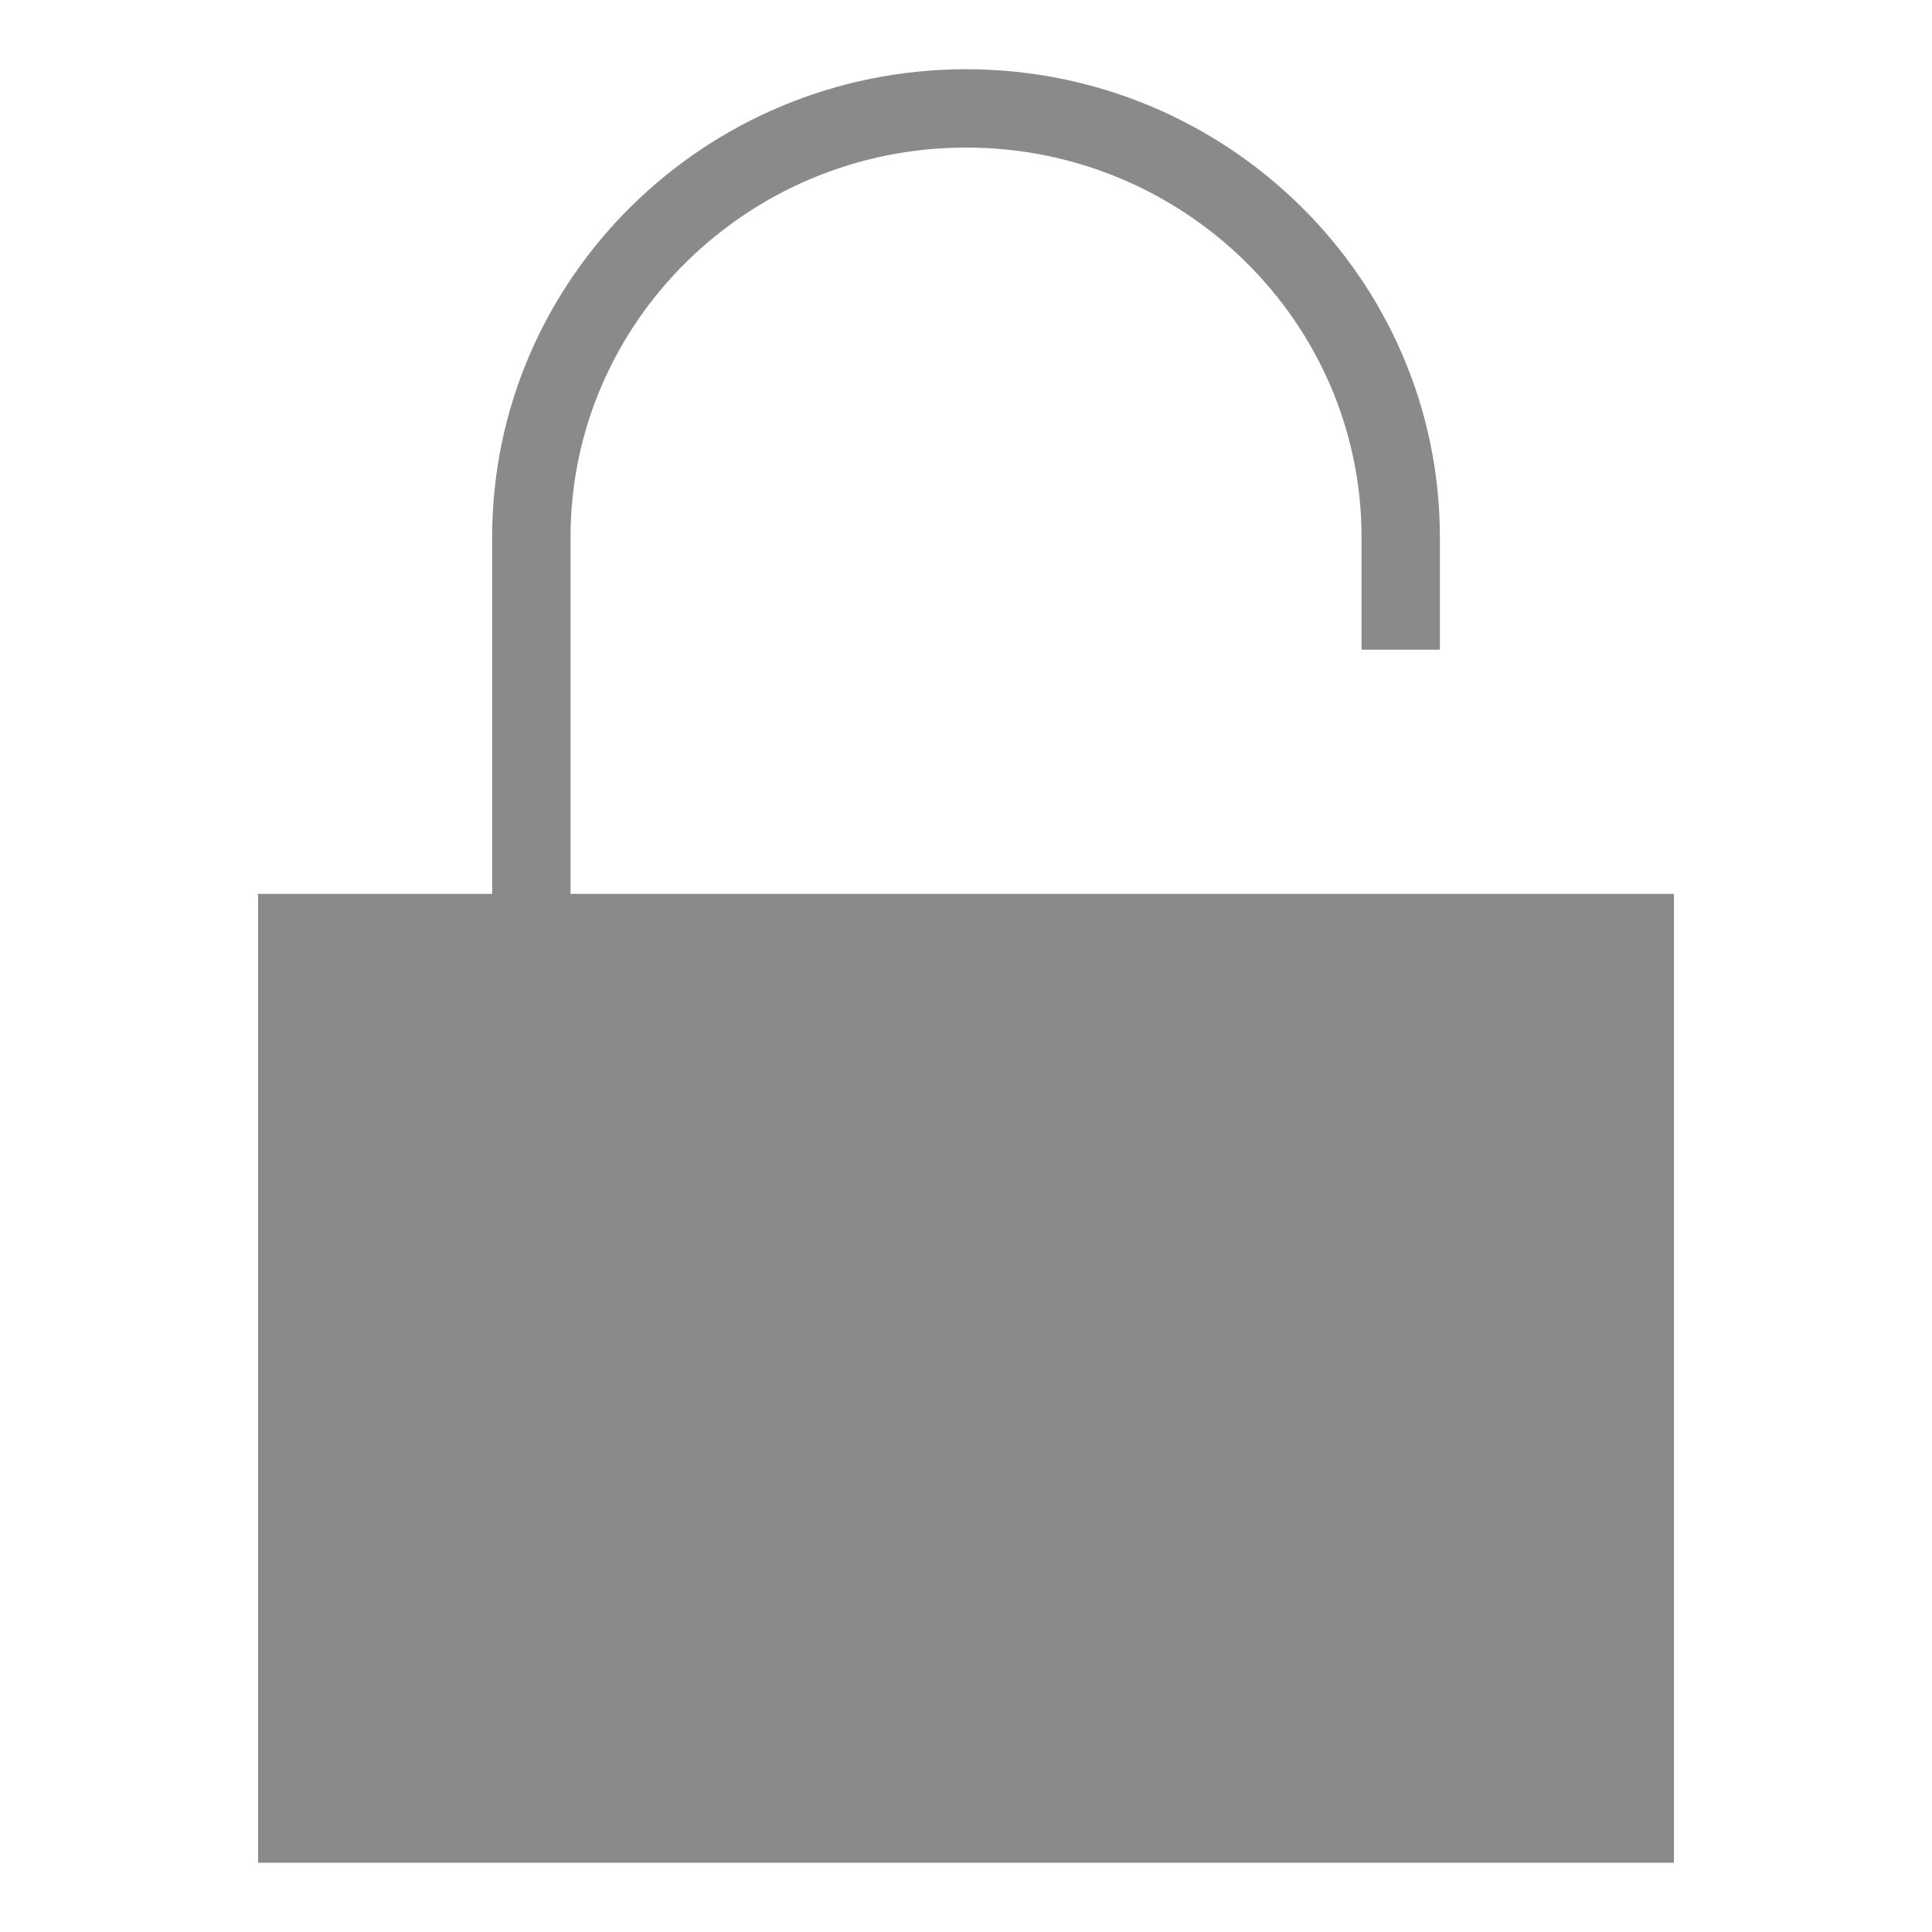 <?xml version="1.0" standalone="no"?><!DOCTYPE svg PUBLIC "-//W3C//DTD SVG 1.1//EN" "http://www.w3.org/Graphics/SVG/1.1/DTD/svg11.dtd"><svg t="1584864618425" class="icon" viewBox="0 0 1024 1024" version="1.1" xmlns="http://www.w3.org/2000/svg" p-id="25211" xmlns:xlink="http://www.w3.org/1999/xlink" width="200" height="200"><defs><style type="text/css"></style></defs><path d="M887.207 987.309l-750.414 0 0-513.534 124.058 0 0-189.054c0-136.756 112.669-248.029 251.171-248.029 138.48 0 251.149 111.273 251.149 248.029l0 59.651-41.52 0 0-59.651c0-113.869-94.036-206.509-209.607-206.509-115.593 0-209.651 92.64-209.651 206.509l0 189.054 584.836 0 0 513.534z" p-id="25212" fill="#8a8a8a"></path></svg>